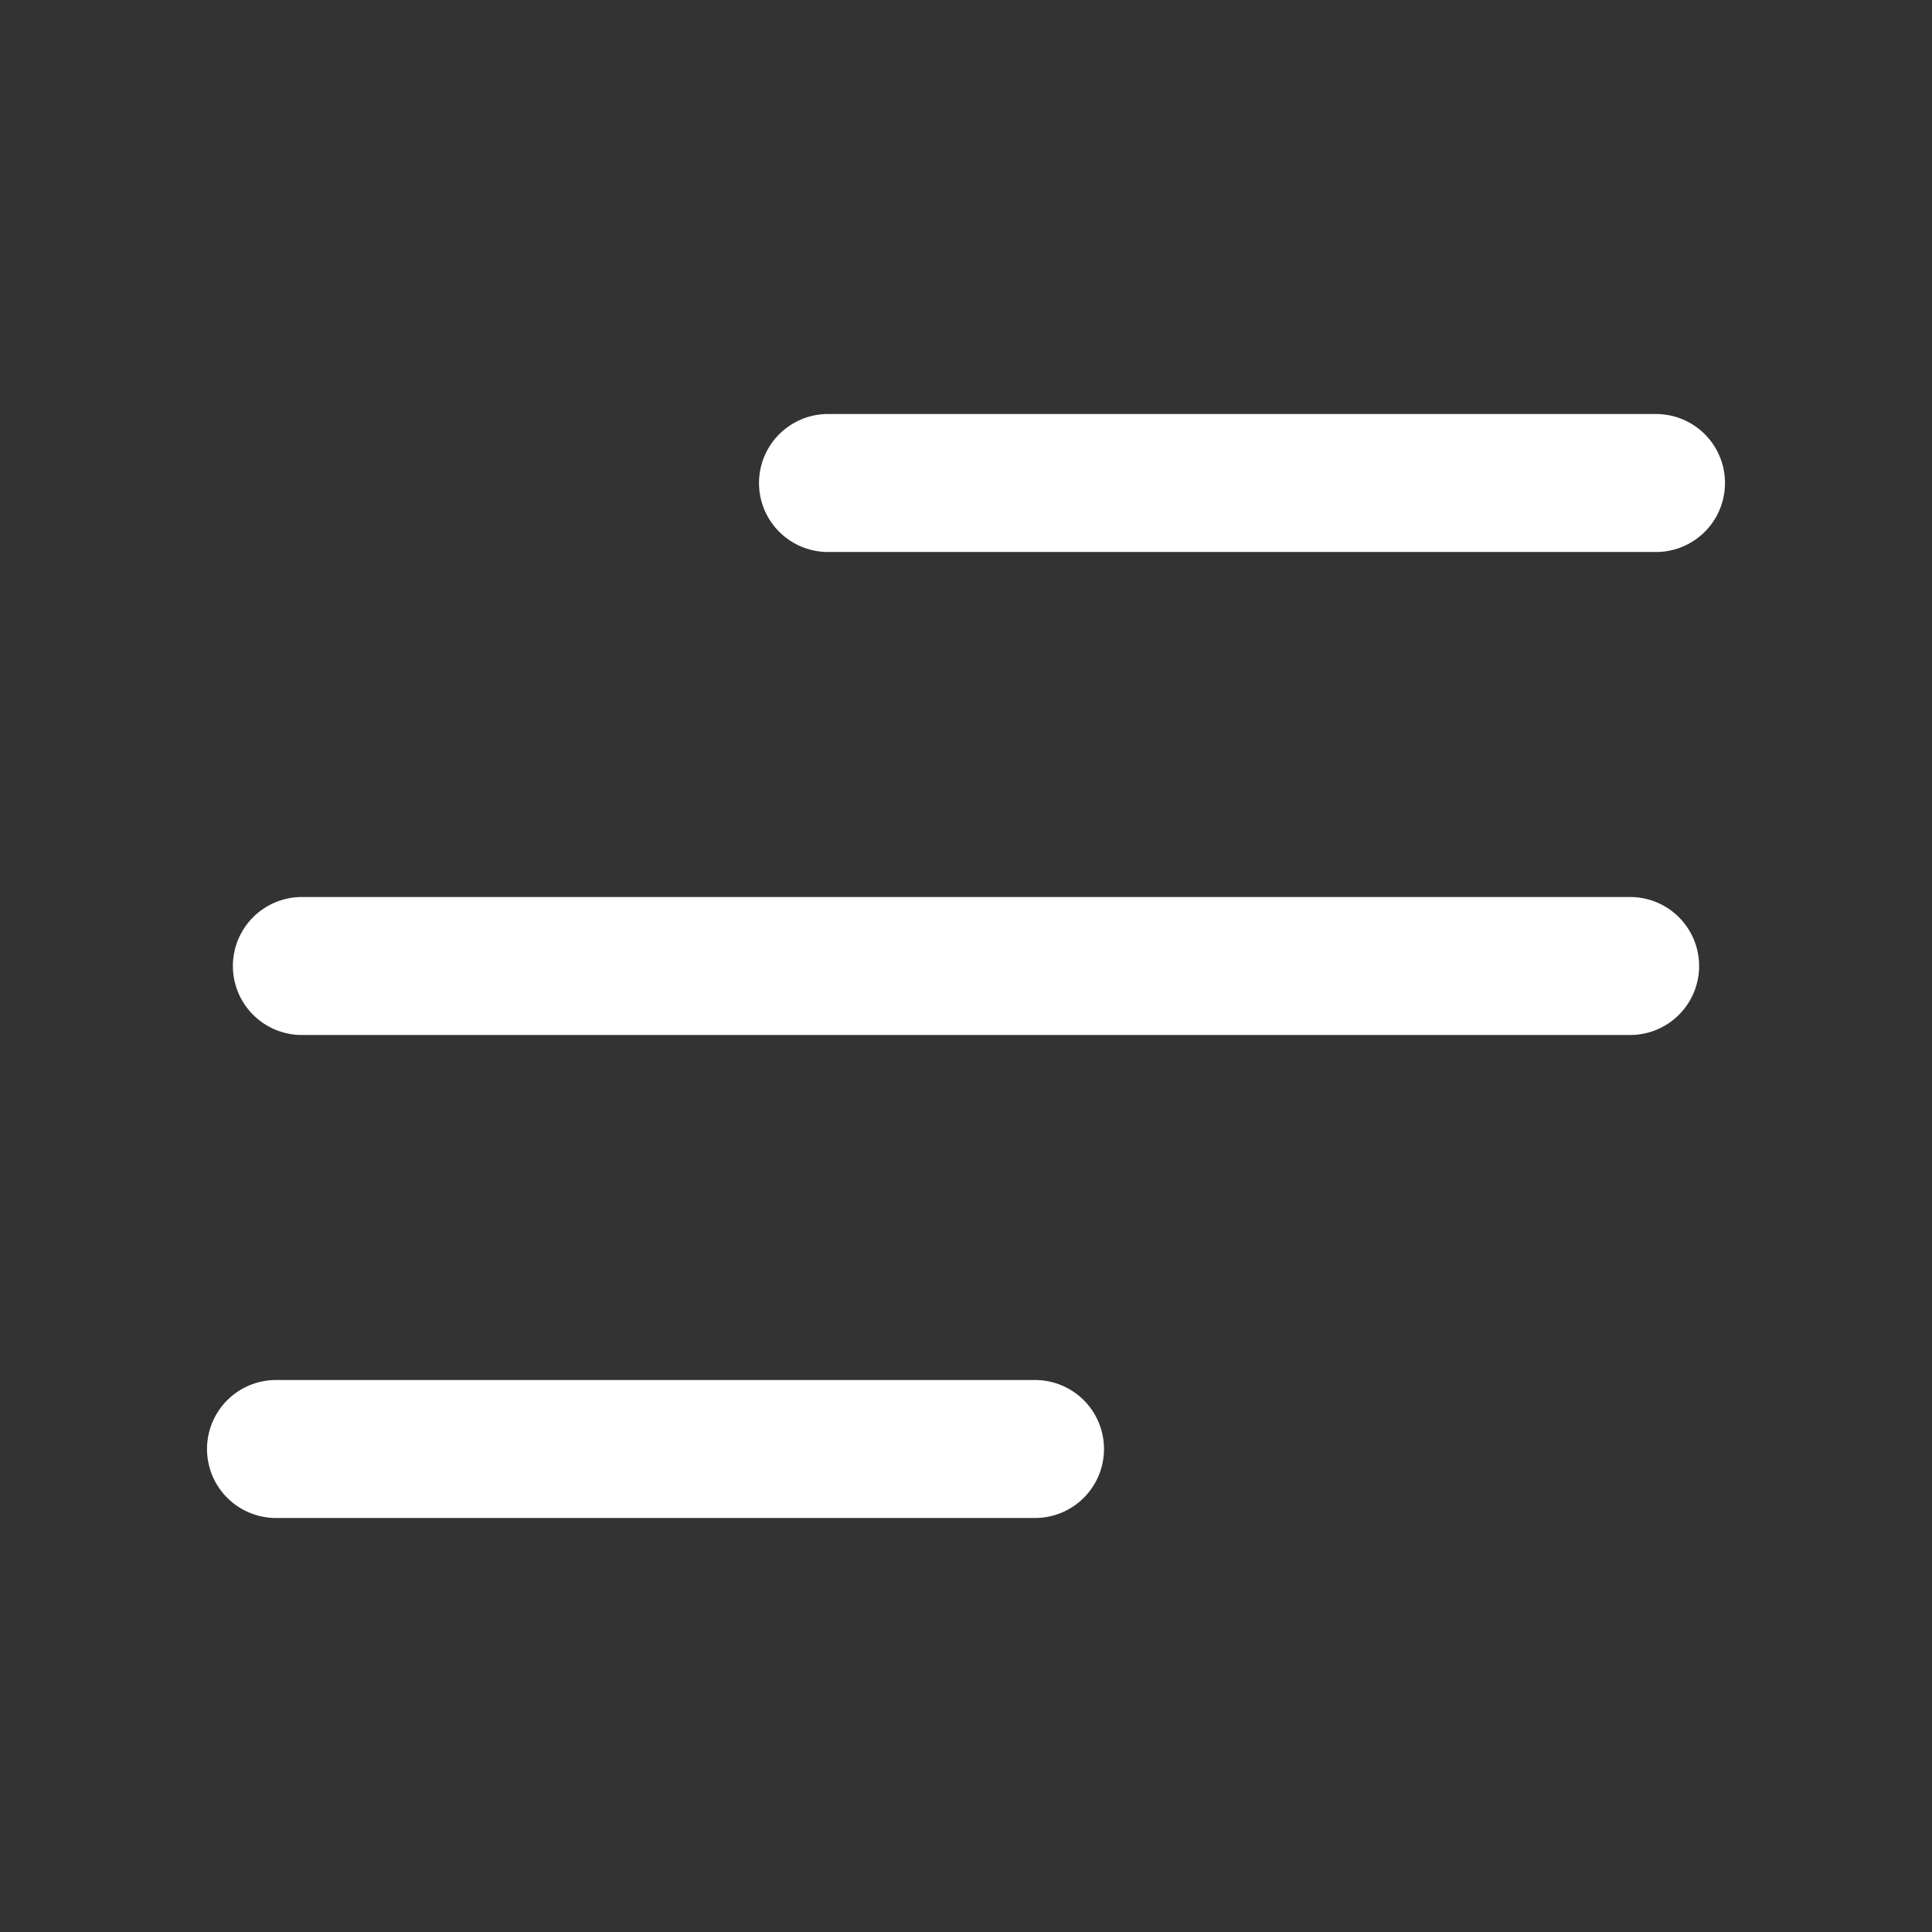 <svg width="28" height="28" viewBox="0 0 28 28" fill="none" xmlns="http://www.w3.org/2000/svg">
<rect x="0" y="0" width="28" height="28" fill="#333333" stroke="none"/>
<g clip-path="url(#clip0_1212_3769)">
<path d="M4.375 14H23.625" stroke="white" stroke-width="2" stroke-linecap="round" stroke-linejoin="round"/>
<path d="M12 7L24 7" stroke="white" stroke-width="2" stroke-linecap="round" stroke-linejoin="round"/>
<path d="M4 21H15" stroke="white" stroke-width="2" stroke-linecap="round" stroke-linejoin="round"/>
</g>
<defs>
<clipPath id="clip0_1212_3769">
<rect width="28" height="28" fill="white"/>
</clipPath>
</defs>
</svg>
